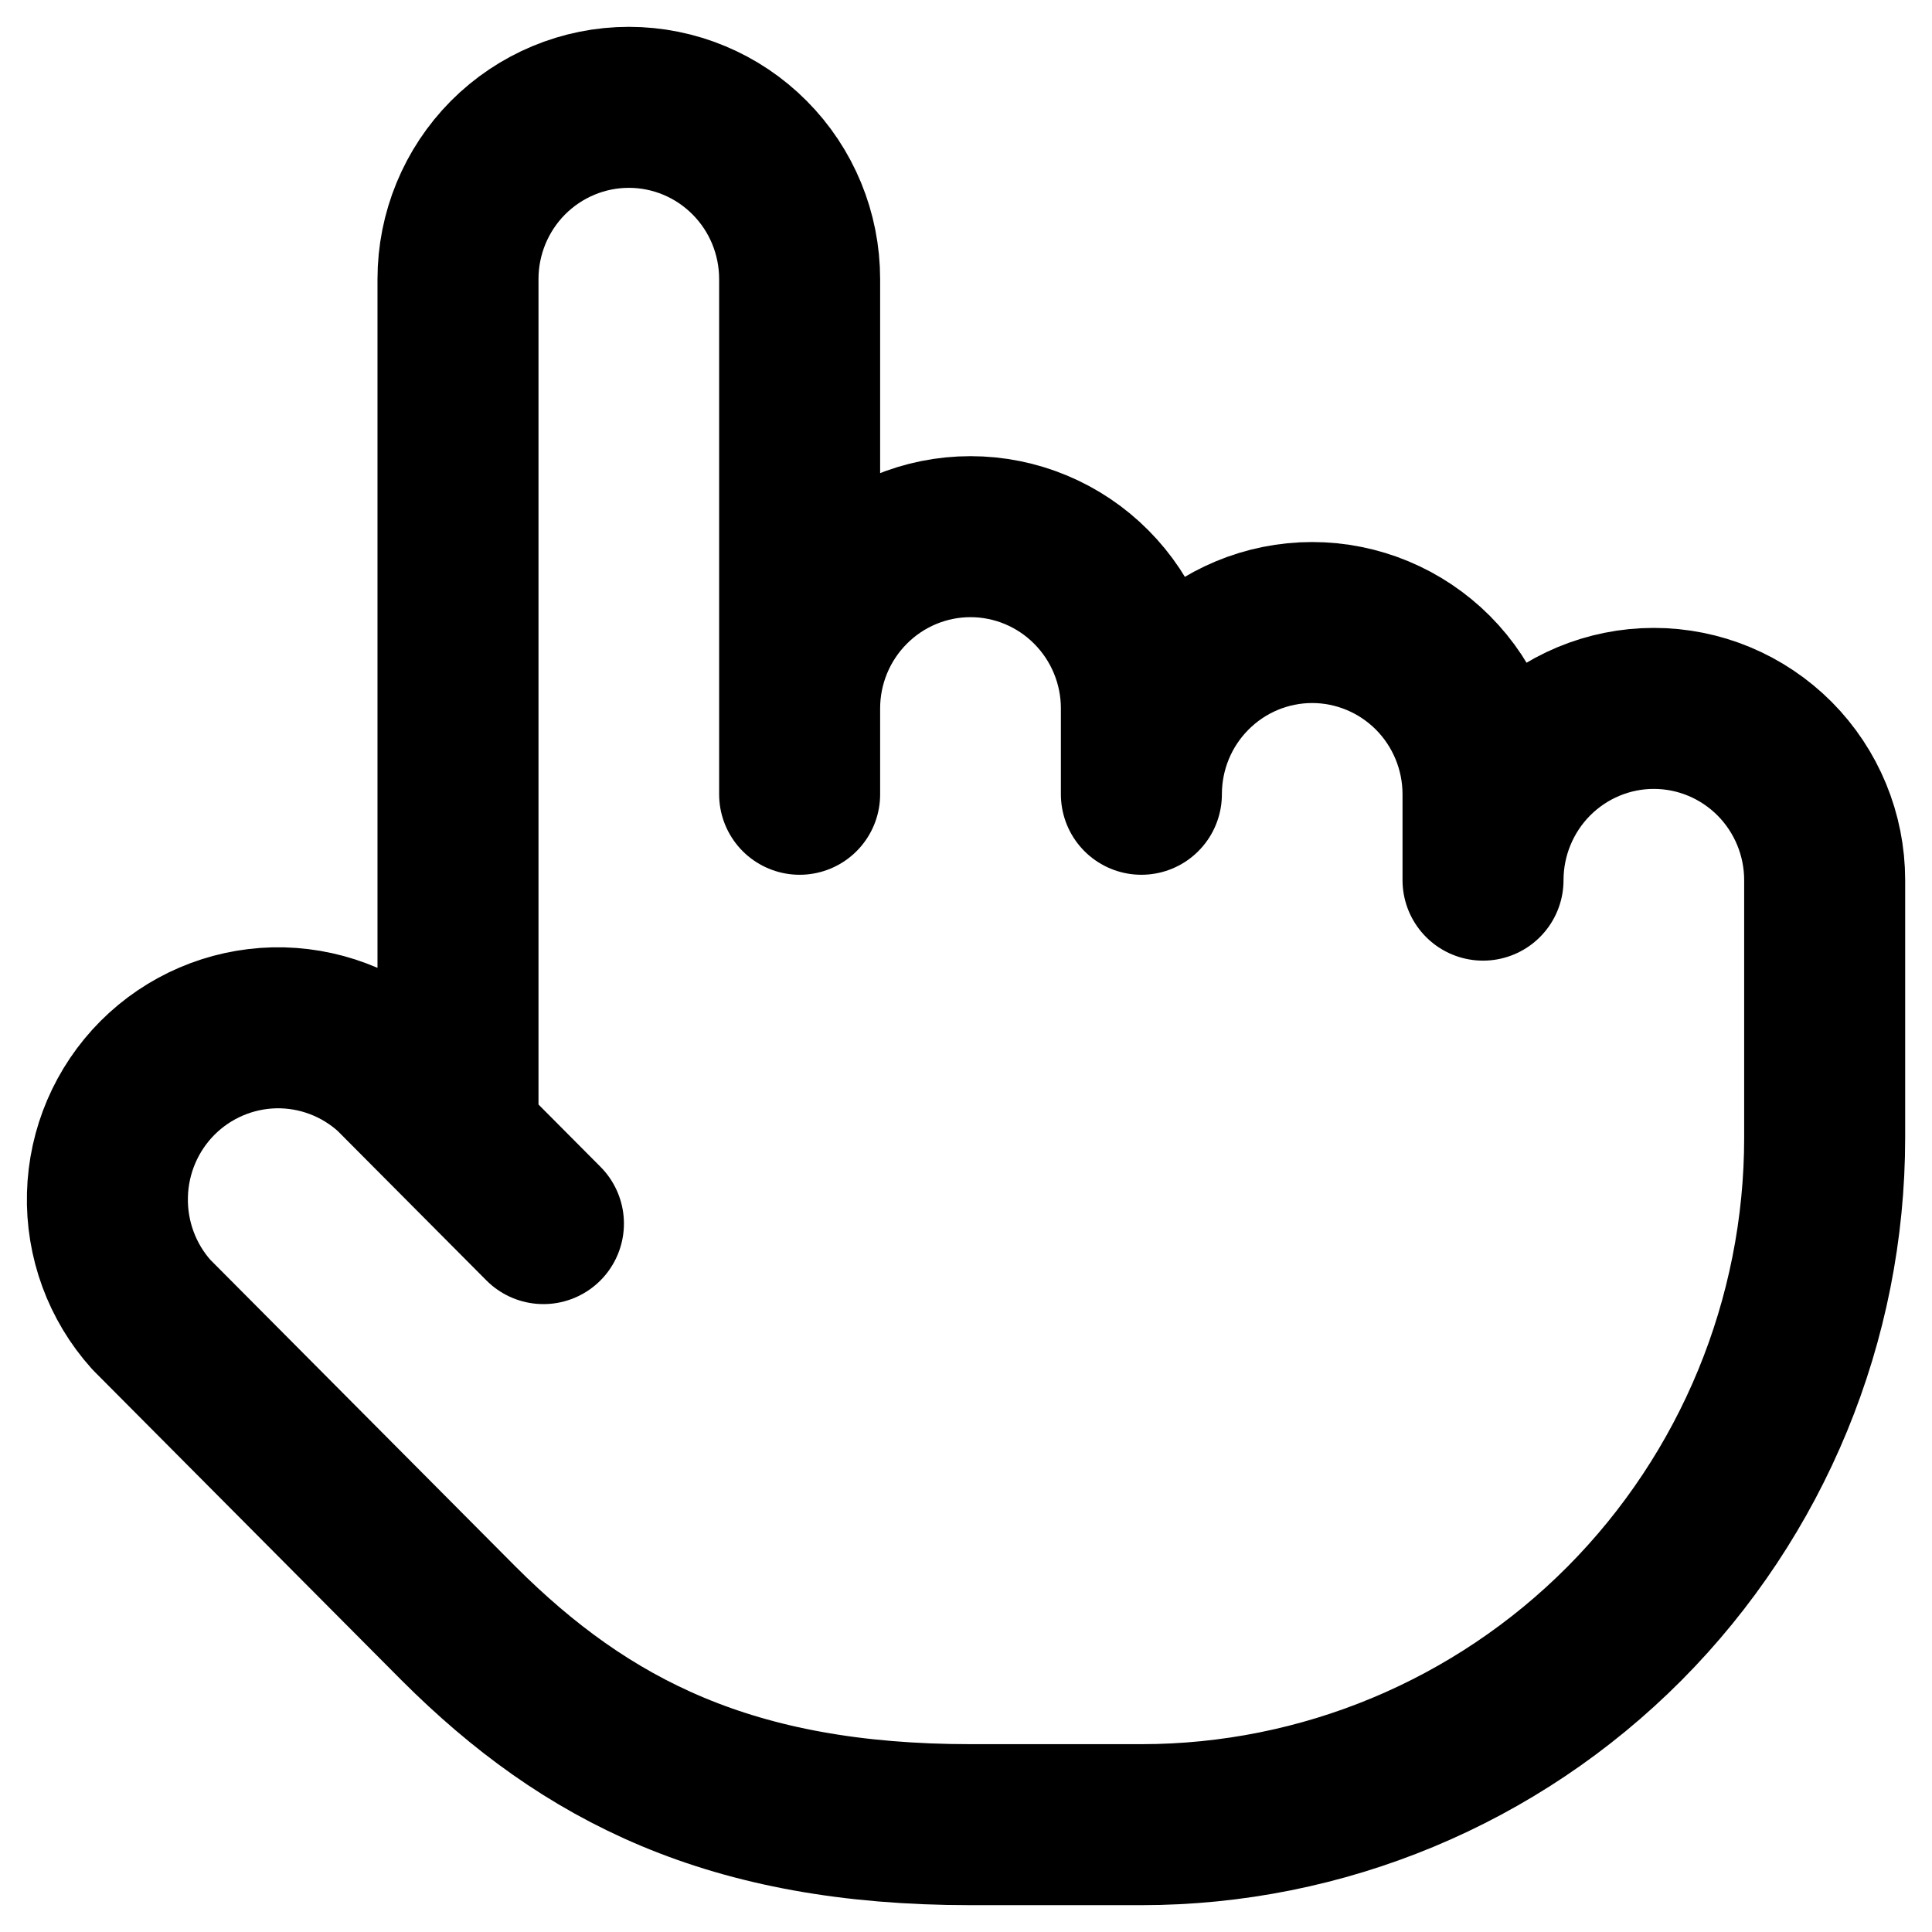 <svg viewBox="0 0 18 18" fill="none" xmlns="http://www.w3.org/2000/svg">
<path d="M7.45 7.4V6.6C7.45 6.176 7.618 5.769 7.917 5.469C8.215 5.169 8.62 5 9.042 5C9.464 5 9.869 5.169 10.167 5.469C10.466 5.769 10.634 6.176 10.634 6.6V7.4C10.634 6.976 10.801 6.569 11.1 6.269C11.398 5.969 11.803 5.8 12.225 5.8C12.647 5.8 13.052 5.969 13.351 6.269C13.649 6.569 13.817 6.976 13.817 7.4V8.2C13.817 7.776 13.985 7.369 14.283 7.069C14.582 6.769 14.986 6.6 15.408 6.6C15.831 6.6 16.235 6.769 16.534 7.069C16.832 7.369 17 7.776 17 8.2V10.6C17 12.297 16.329 13.925 15.135 15.126C13.941 16.326 12.322 17 10.634 17H9.042C6.814 17 5.461 16.312 4.275 15.128L1.41 12.248C1.136 11.943 0.99 11.544 1.001 11.134C1.011 10.723 1.179 10.332 1.468 10.042C1.758 9.752 2.147 9.586 2.555 9.576C2.964 9.567 3.36 9.716 3.662 9.992L5.063 11.4M7.45 7V2.6C7.45 2.176 7.283 1.769 6.984 1.469C6.686 1.169 6.281 1 5.859 1C5.437 1 5.032 1.169 4.733 1.469C4.435 1.769 4.267 2.176 4.267 2.6V10.6" stroke="currentColor" stroke-width="1.5" stroke-linecap="round" stroke-linejoin="round"/>
</svg>
